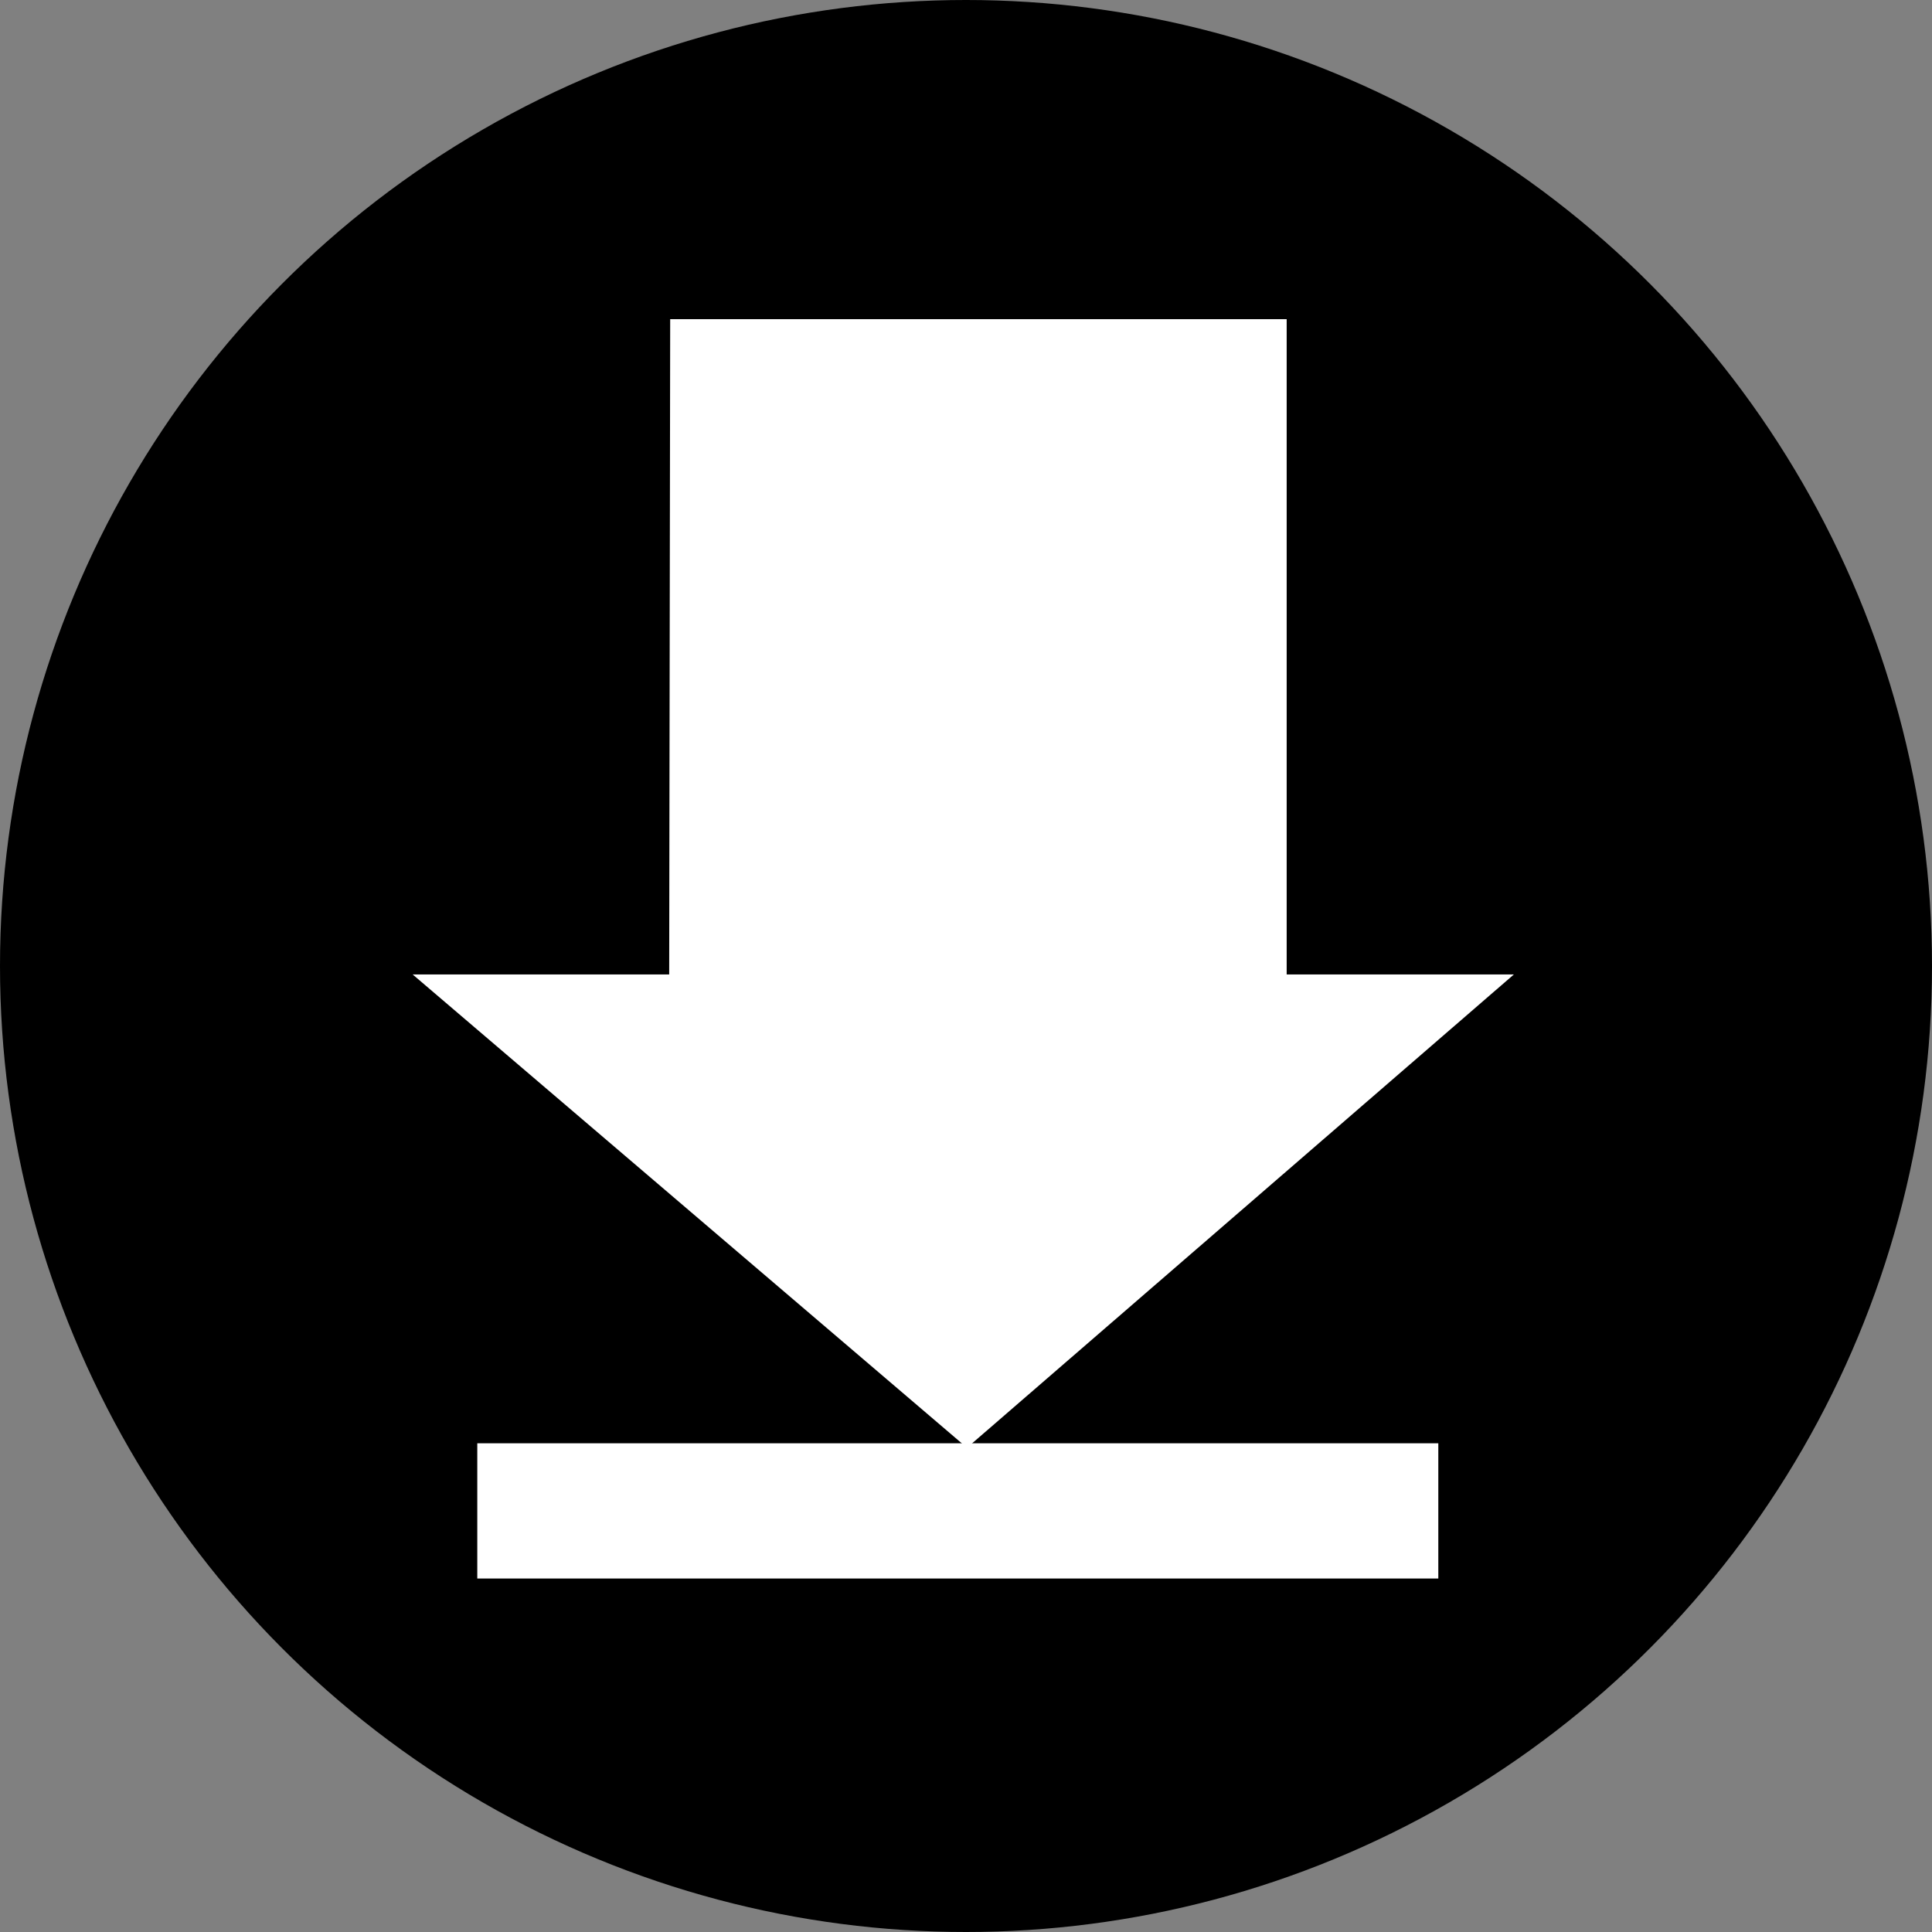 <svg xmlns="http://www.w3.org/2000/svg" viewBox="0 0 3.886 3.886" height="14.687" width="14.687"><rect x="0" y="0" width="3.886" height="3.886" fill="#808080" stroke="none"/><circle cx="1.943" cy="1.943" r="1.943"/><g fill="#fff"><path d="M1.348.642h1.24V1.96h.457l-1.1.952L.83 1.96h.516z" paint-order="markers fill stroke"/><path d="M.96 2.903h1.933v.272H.96z" paint-order="markers fill stroke"/></g></svg>